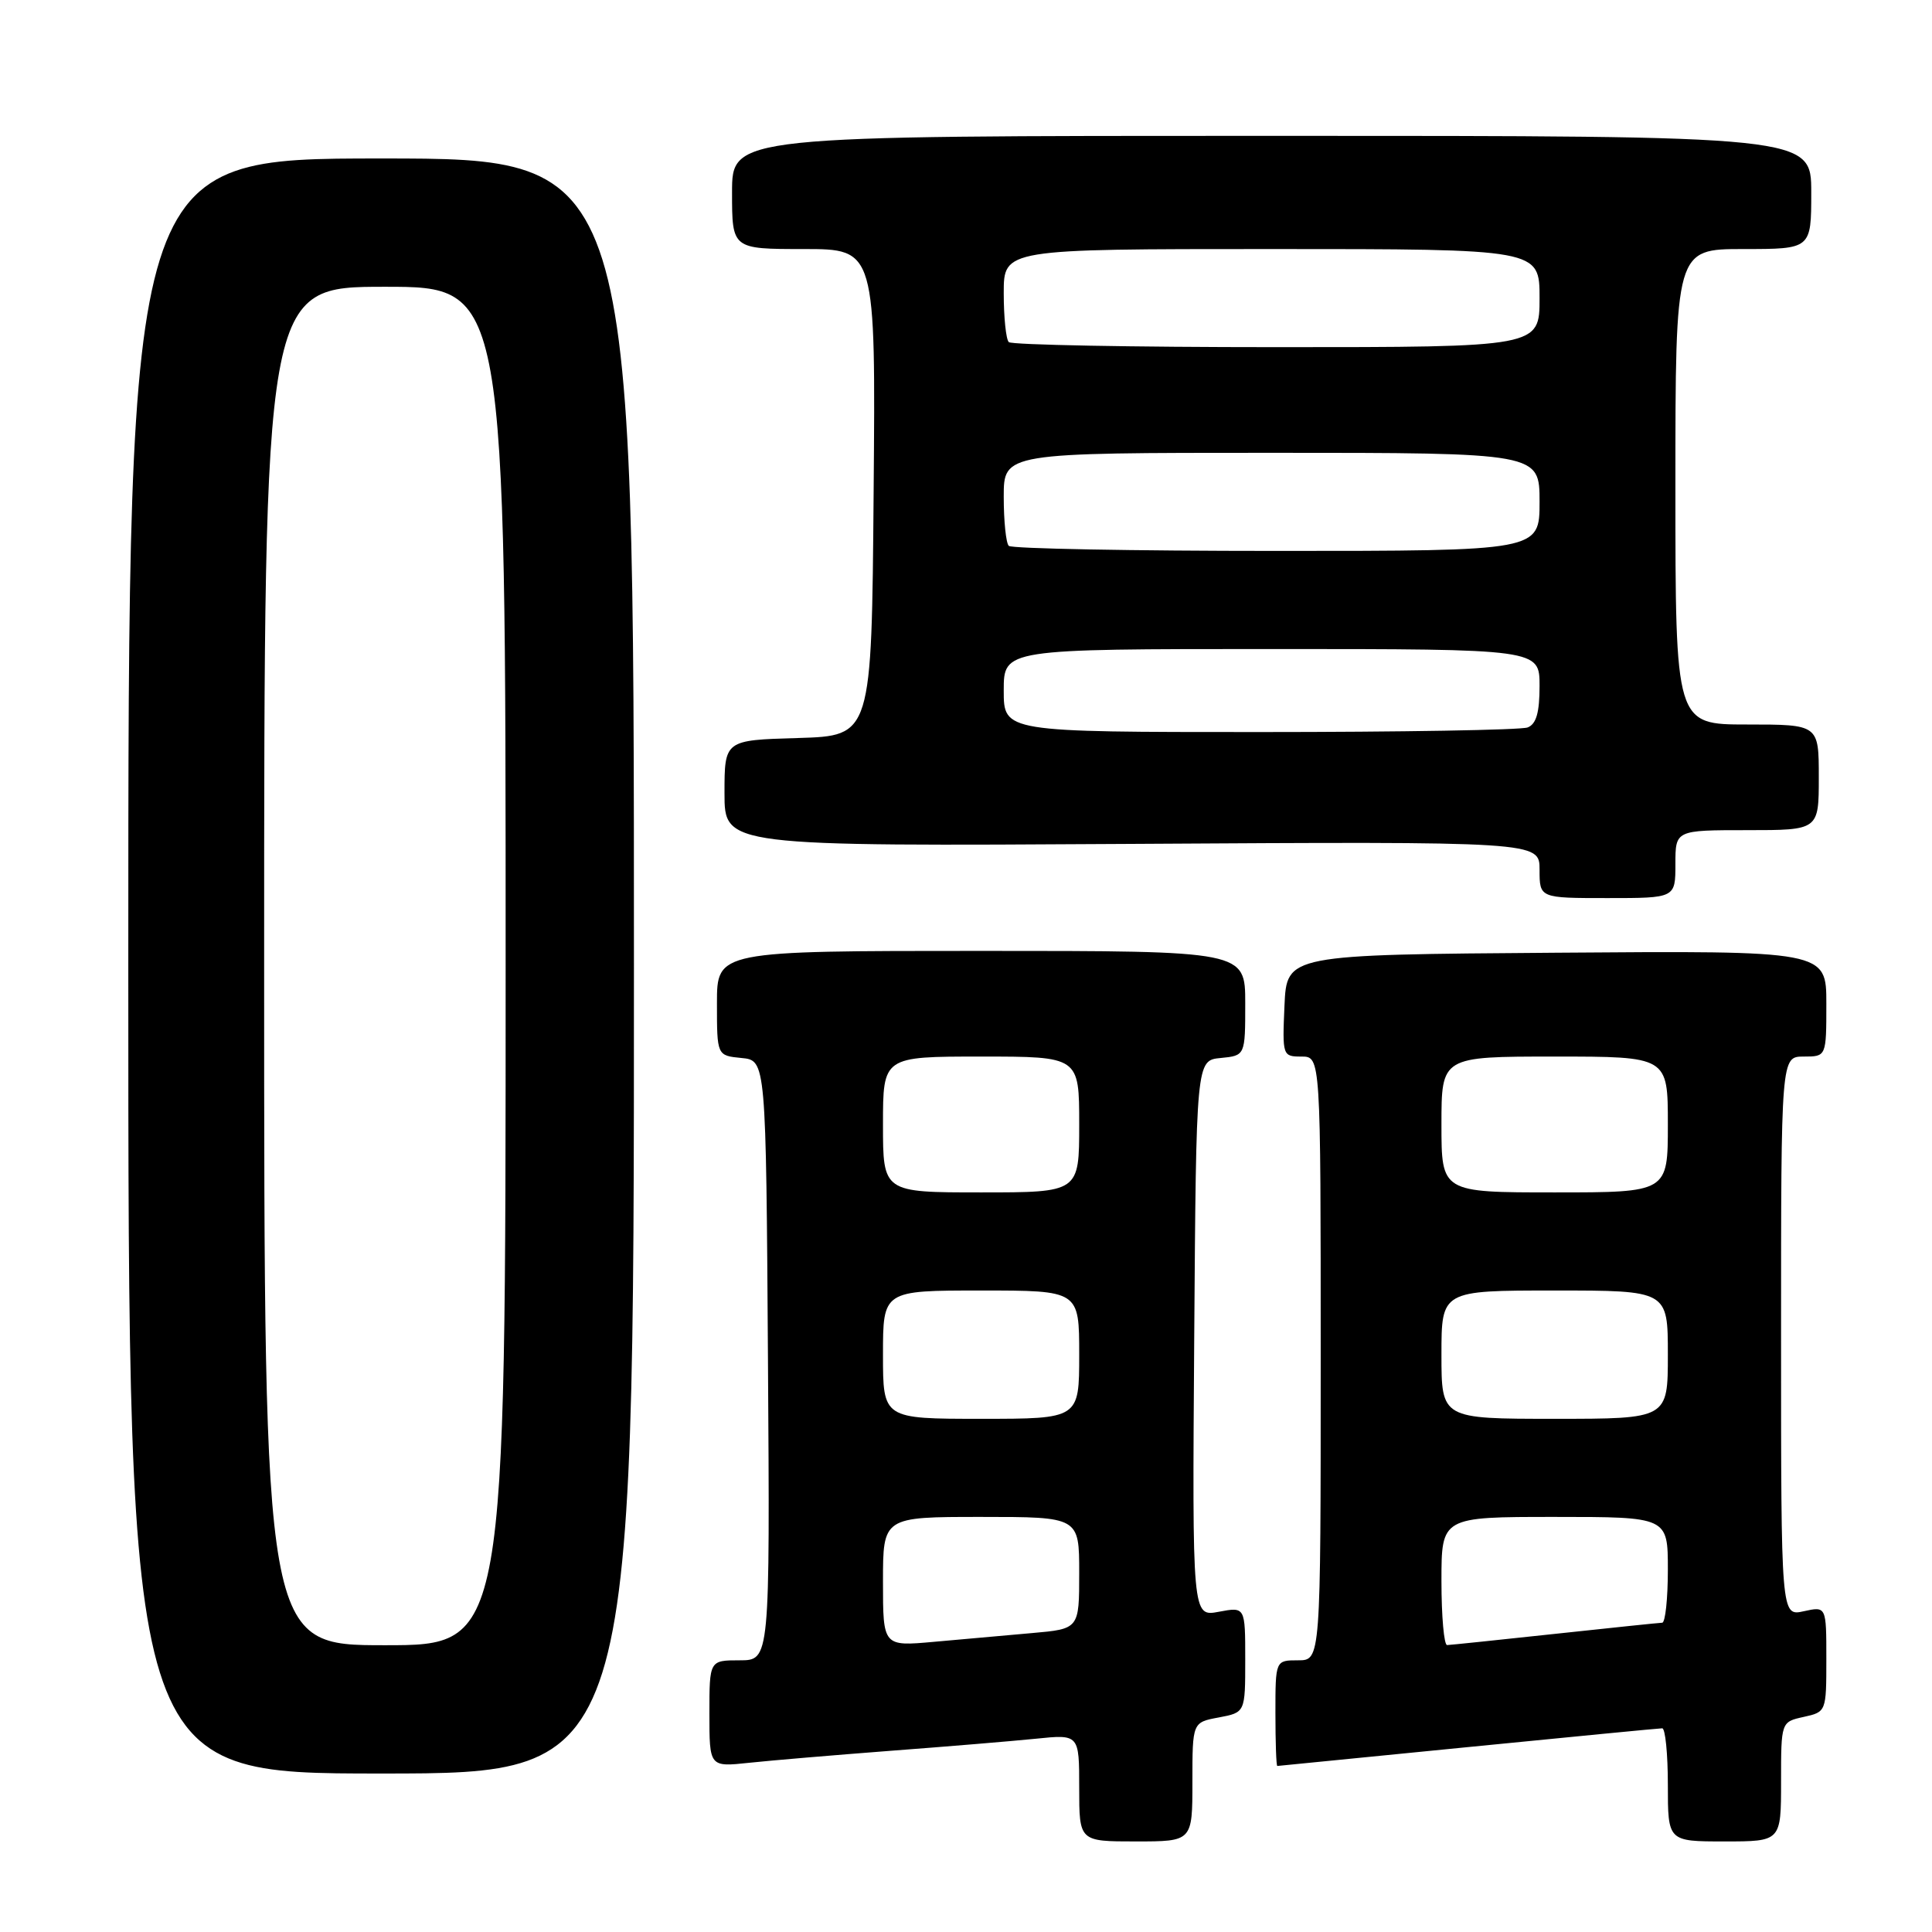 <?xml version="1.0" encoding="UTF-8" standalone="no"?>
<!DOCTYPE svg PUBLIC "-//W3C//DTD SVG 1.1//EN" "http://www.w3.org/Graphics/SVG/1.1/DTD/svg11.dtd" >
<svg xmlns="http://www.w3.org/2000/svg" xmlns:xlink="http://www.w3.org/1999/xlink" version="1.1" viewBox="0 0 256 256">
 <g >
 <path fill="currentColor"
d=" M 158.00 236.11 C 158.00 228.22 158.00 228.22 161.50 227.57 C 165.00 226.91 165.00 226.91 165.00 219.91 C 165.00 212.91 165.00 212.91 161.49 213.57 C 157.98 214.23 157.98 214.23 158.24 177.36 C 158.50 140.50 158.50 140.50 161.75 140.19 C 165.00 139.87 165.00 139.87 165.00 132.94 C 165.00 126.00 165.00 126.00 130.00 126.00 C 95.00 126.00 95.00 126.00 95.00 132.94 C 95.00 139.87 95.00 139.87 98.25 140.19 C 101.50 140.50 101.50 140.50 101.76 180.25 C 102.02 220.00 102.02 220.00 98.01 220.00 C 94.00 220.00 94.00 220.00 94.00 227.07 C 94.00 234.14 94.00 234.14 99.25 233.58 C 102.14 233.27 110.58 232.56 118.00 231.99 C 125.42 231.43 134.09 230.71 137.25 230.39 C 143.00 229.80 143.00 229.80 143.00 236.90 C 143.00 244.00 143.00 244.00 150.50 244.00 C 158.00 244.00 158.00 244.00 158.00 236.11 Z  M 236.00 236.08 C 236.00 228.16 236.00 228.16 239.00 227.50 C 241.98 226.84 242.00 226.81 242.00 219.84 C 242.00 212.84 242.00 212.84 239.00 213.50 C 236.00 214.16 236.00 214.16 236.00 177.08 C 236.00 140.00 236.00 140.00 239.00 140.00 C 242.00 140.00 242.00 140.00 242.00 132.99 C 242.00 125.97 242.00 125.97 206.25 126.24 C 170.50 126.50 170.50 126.50 170.20 133.25 C 169.91 139.89 169.95 140.00 172.45 140.00 C 175.00 140.00 175.00 140.00 175.00 180.00 C 175.00 220.00 175.00 220.00 172.00 220.00 C 169.00 220.00 169.00 220.00 169.00 227.00 C 169.00 230.85 169.11 234.00 169.25 234.00 C 169.39 233.99 180.75 232.87 194.50 231.50 C 208.25 230.14 219.84 229.01 220.25 229.01 C 220.66 229.00 221.00 232.38 221.00 236.50 C 221.00 244.00 221.00 244.00 228.50 244.00 C 236.00 244.00 236.00 244.00 236.00 236.08 Z  M 84.00 128.00 C 84.00 21.00 84.00 21.00 50.50 21.00 C 17.00 21.00 17.00 21.00 17.00 128.00 C 17.00 235.00 17.00 235.00 50.50 235.00 C 84.00 235.00 84.00 235.00 84.00 128.00 Z  M 222.00 114.50 C 222.00 110.00 222.00 110.00 231.50 110.00 C 241.00 110.00 241.00 110.00 241.00 103.00 C 241.00 96.00 241.00 96.00 231.50 96.00 C 222.00 96.00 222.00 96.00 222.00 64.50 C 222.00 33.00 222.00 33.00 231.00 33.00 C 240.00 33.00 240.00 33.00 240.00 25.50 C 240.00 18.00 240.00 18.00 168.50 18.00 C 97.00 18.00 97.00 18.00 97.00 25.50 C 97.00 33.00 97.00 33.00 106.51 33.00 C 116.03 33.00 116.03 33.00 115.76 65.25 C 115.50 97.50 115.50 97.50 105.75 97.79 C 96.00 98.07 96.00 98.07 96.00 105.11 C 96.00 112.14 96.00 112.14 150.00 111.82 C 204.00 111.50 204.00 111.50 204.00 115.25 C 204.00 119.00 204.00 119.00 213.00 119.00 C 222.00 119.00 222.00 119.00 222.00 114.50 Z  M 117.00 209.58 C 117.00 201.00 117.00 201.00 130.00 201.00 C 143.00 201.00 143.00 201.00 143.00 208.42 C 143.00 215.84 143.00 215.84 136.75 216.39 C 133.31 216.70 127.46 217.22 123.75 217.55 C 117.00 218.16 117.00 218.16 117.00 209.58 Z  M 117.00 179.50 C 117.00 171.00 117.00 171.00 130.00 171.00 C 143.00 171.00 143.00 171.00 143.00 179.50 C 143.00 188.00 143.00 188.00 130.00 188.00 C 117.00 188.00 117.00 188.00 117.00 179.50 Z  M 117.00 149.00 C 117.00 140.00 117.00 140.00 130.00 140.00 C 143.00 140.00 143.00 140.00 143.00 149.00 C 143.00 158.00 143.00 158.00 130.00 158.00 C 117.00 158.00 117.00 158.00 117.00 149.00 Z  M 191.00 209.50 C 191.00 201.00 191.00 201.00 206.00 201.00 C 221.00 201.00 221.00 201.00 221.00 208.00 C 221.00 211.85 220.66 215.01 220.25 215.02 C 219.84 215.03 213.43 215.70 206.00 216.50 C 198.57 217.30 192.16 217.97 191.75 217.98 C 191.34 217.99 191.00 214.18 191.00 209.50 Z  M 191.00 179.50 C 191.00 171.00 191.00 171.00 206.00 171.00 C 221.00 171.00 221.00 171.00 221.00 179.50 C 221.00 188.00 221.00 188.00 206.00 188.00 C 191.00 188.00 191.00 188.00 191.00 179.50 Z  M 191.00 149.00 C 191.00 140.00 191.00 140.00 206.00 140.00 C 221.00 140.00 221.00 140.00 221.00 149.00 C 221.00 158.00 221.00 158.00 206.00 158.00 C 191.00 158.00 191.00 158.00 191.00 149.00 Z  M 35.00 128.00 C 35.00 38.00 35.00 38.00 51.00 38.00 C 67.00 38.00 67.00 38.00 67.00 128.00 C 67.00 218.00 67.00 218.00 51.00 218.00 C 35.00 218.00 35.00 218.00 35.00 128.00 Z  M 133.00 91.50 C 133.00 86.00 133.00 86.00 168.50 86.00 C 204.00 86.00 204.00 86.00 204.00 90.89 C 204.00 94.43 203.56 95.95 202.42 96.39 C 201.55 96.73 185.57 97.00 166.92 97.00 C 133.00 97.00 133.00 97.00 133.00 91.50 Z  M 133.67 72.33 C 133.30 71.97 133.00 69.04 133.00 65.83 C 133.00 60.00 133.00 60.00 168.50 60.00 C 204.00 60.00 204.00 60.00 204.00 66.50 C 204.00 73.00 204.00 73.00 169.17 73.00 C 150.01 73.00 134.03 72.70 133.67 72.33 Z  M 133.67 45.33 C 133.30 44.97 133.00 42.04 133.00 38.83 C 133.00 33.00 133.00 33.00 168.50 33.00 C 204.00 33.00 204.00 33.00 204.00 39.50 C 204.00 46.00 204.00 46.00 169.17 46.00 C 150.01 46.00 134.03 45.70 133.67 45.33 Z "/>
</g>
</svg>